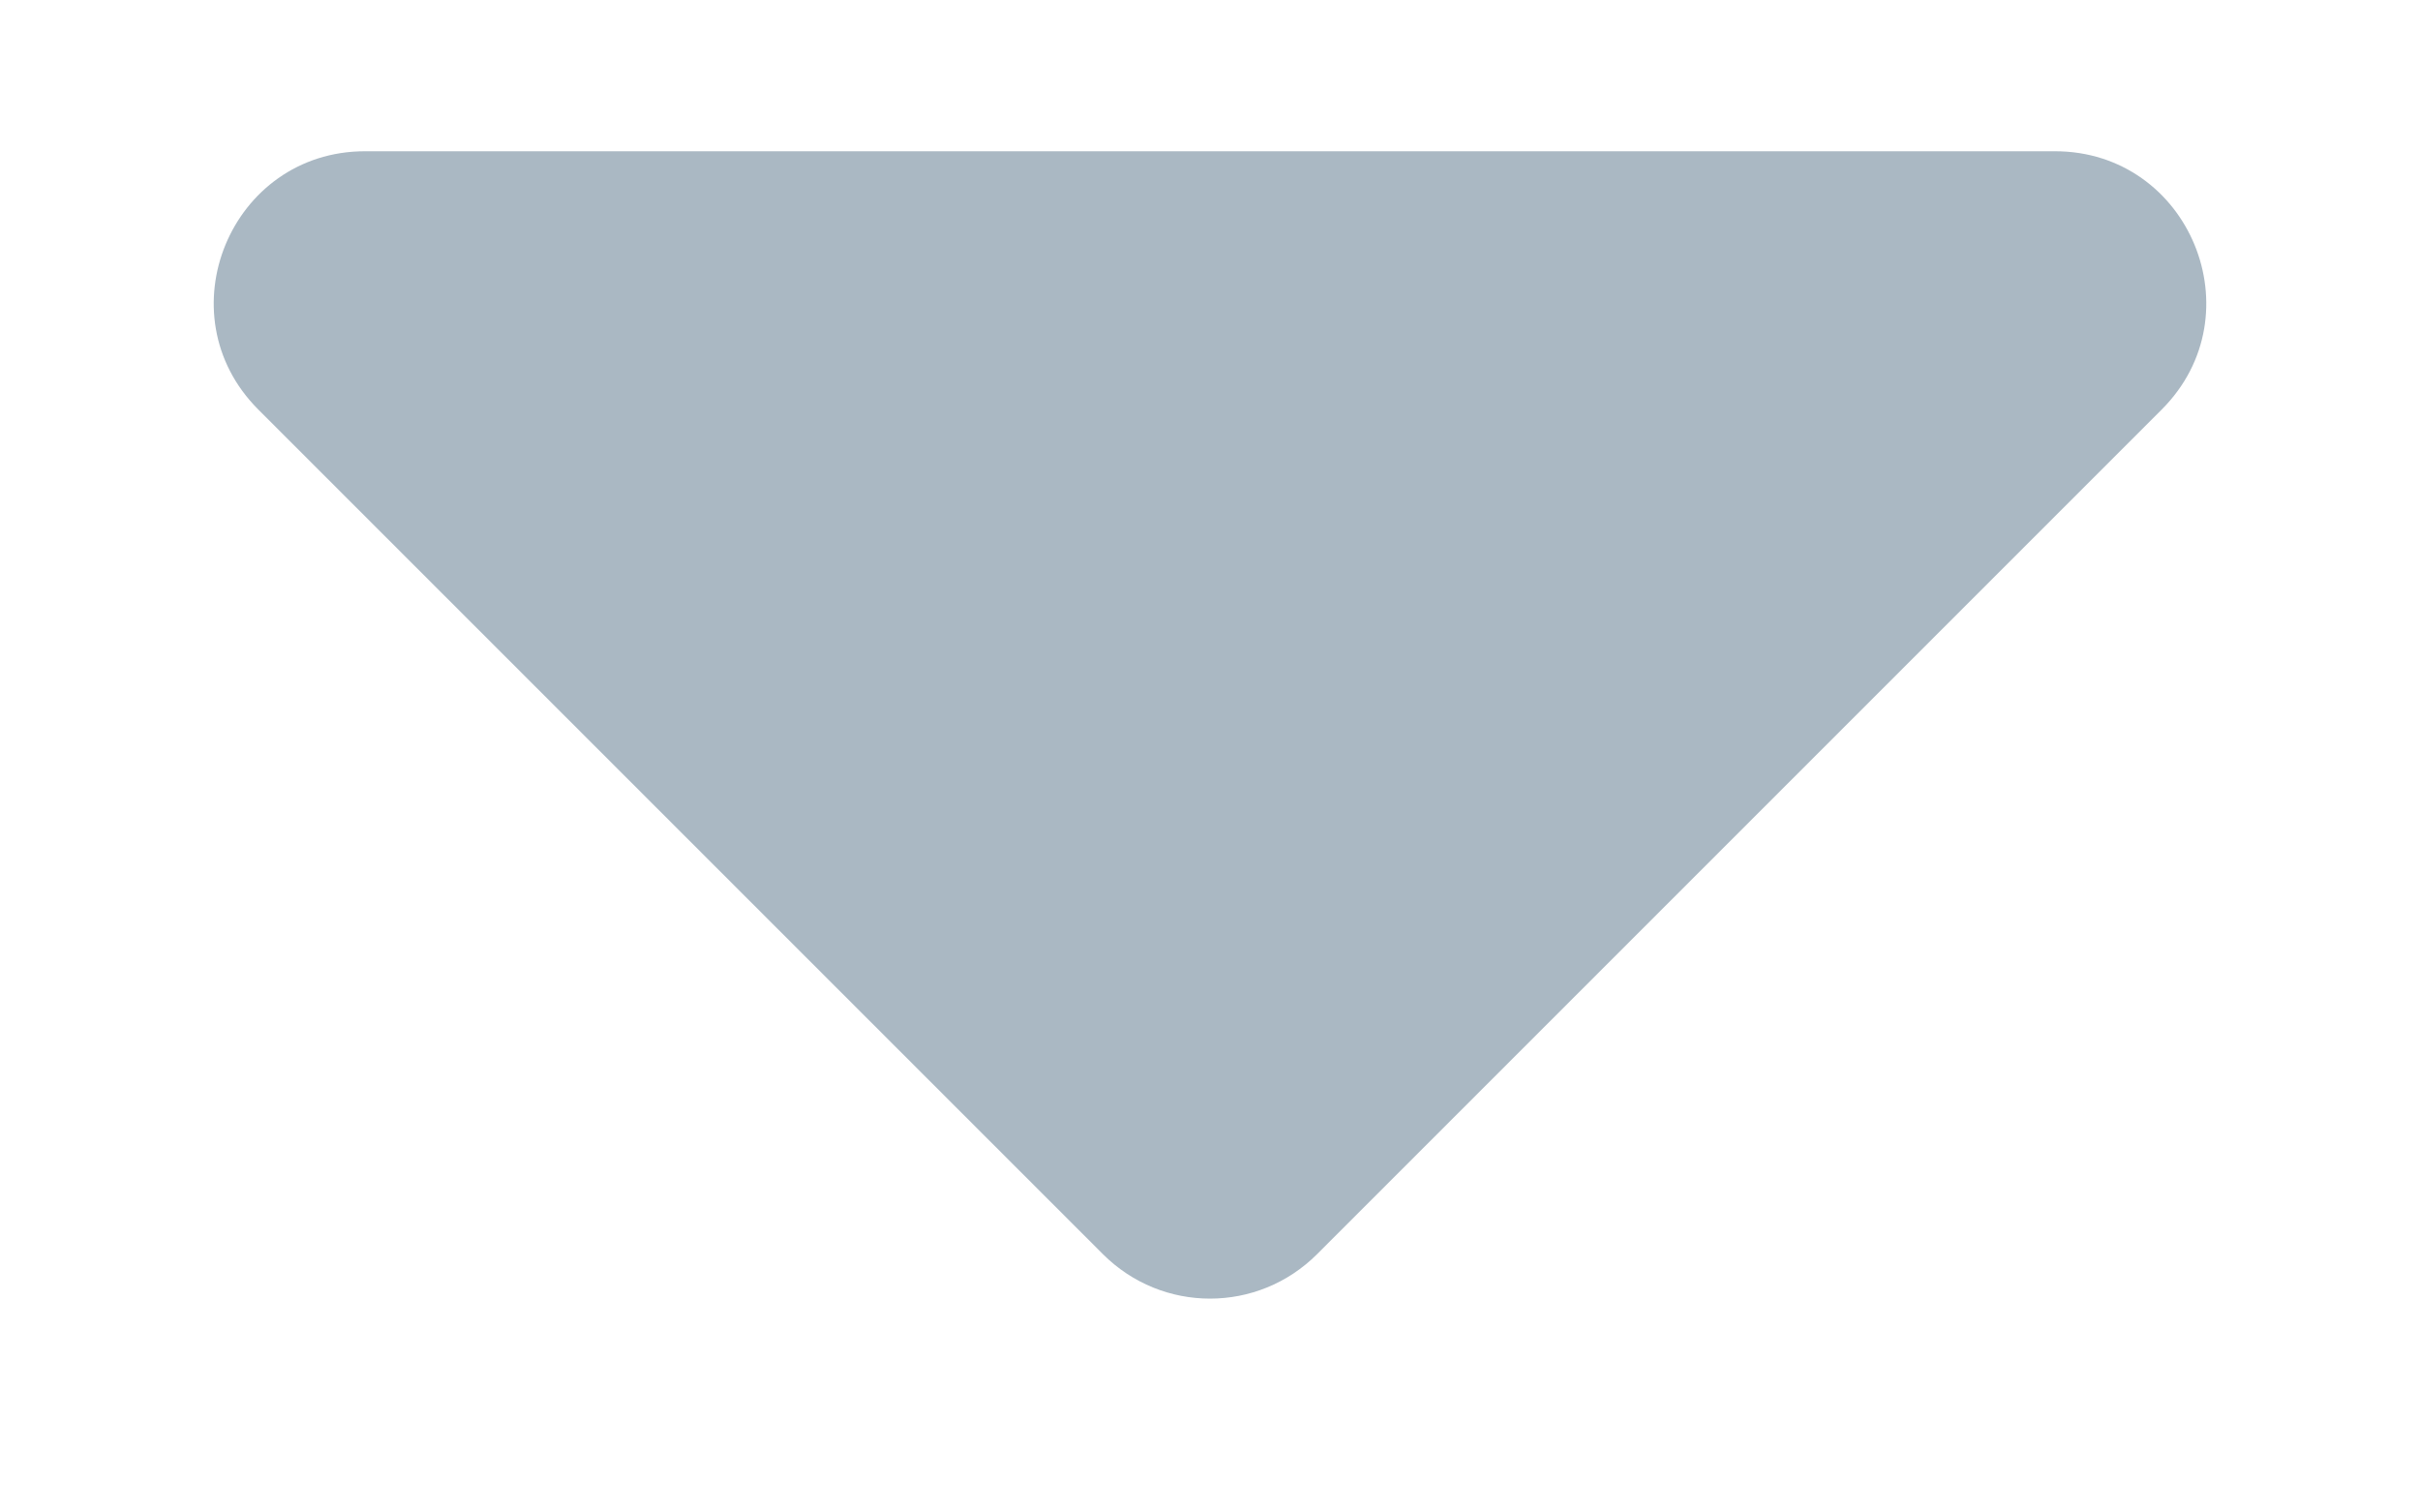 <svg width="8" height="5" viewBox="0 0 8 5" fill="none" xmlns="http://www.w3.org/2000/svg">
<path d="M0.854 1.354C0.539 1.039 0.762 0.5 1.207 0.5H6.793C7.238 0.5 7.461 1.039 7.146 1.354L4.354 4.146C4.158 4.342 3.842 4.342 3.646 4.146L0.854 1.354Z" fill="#AAB8C3"/>
</svg>

